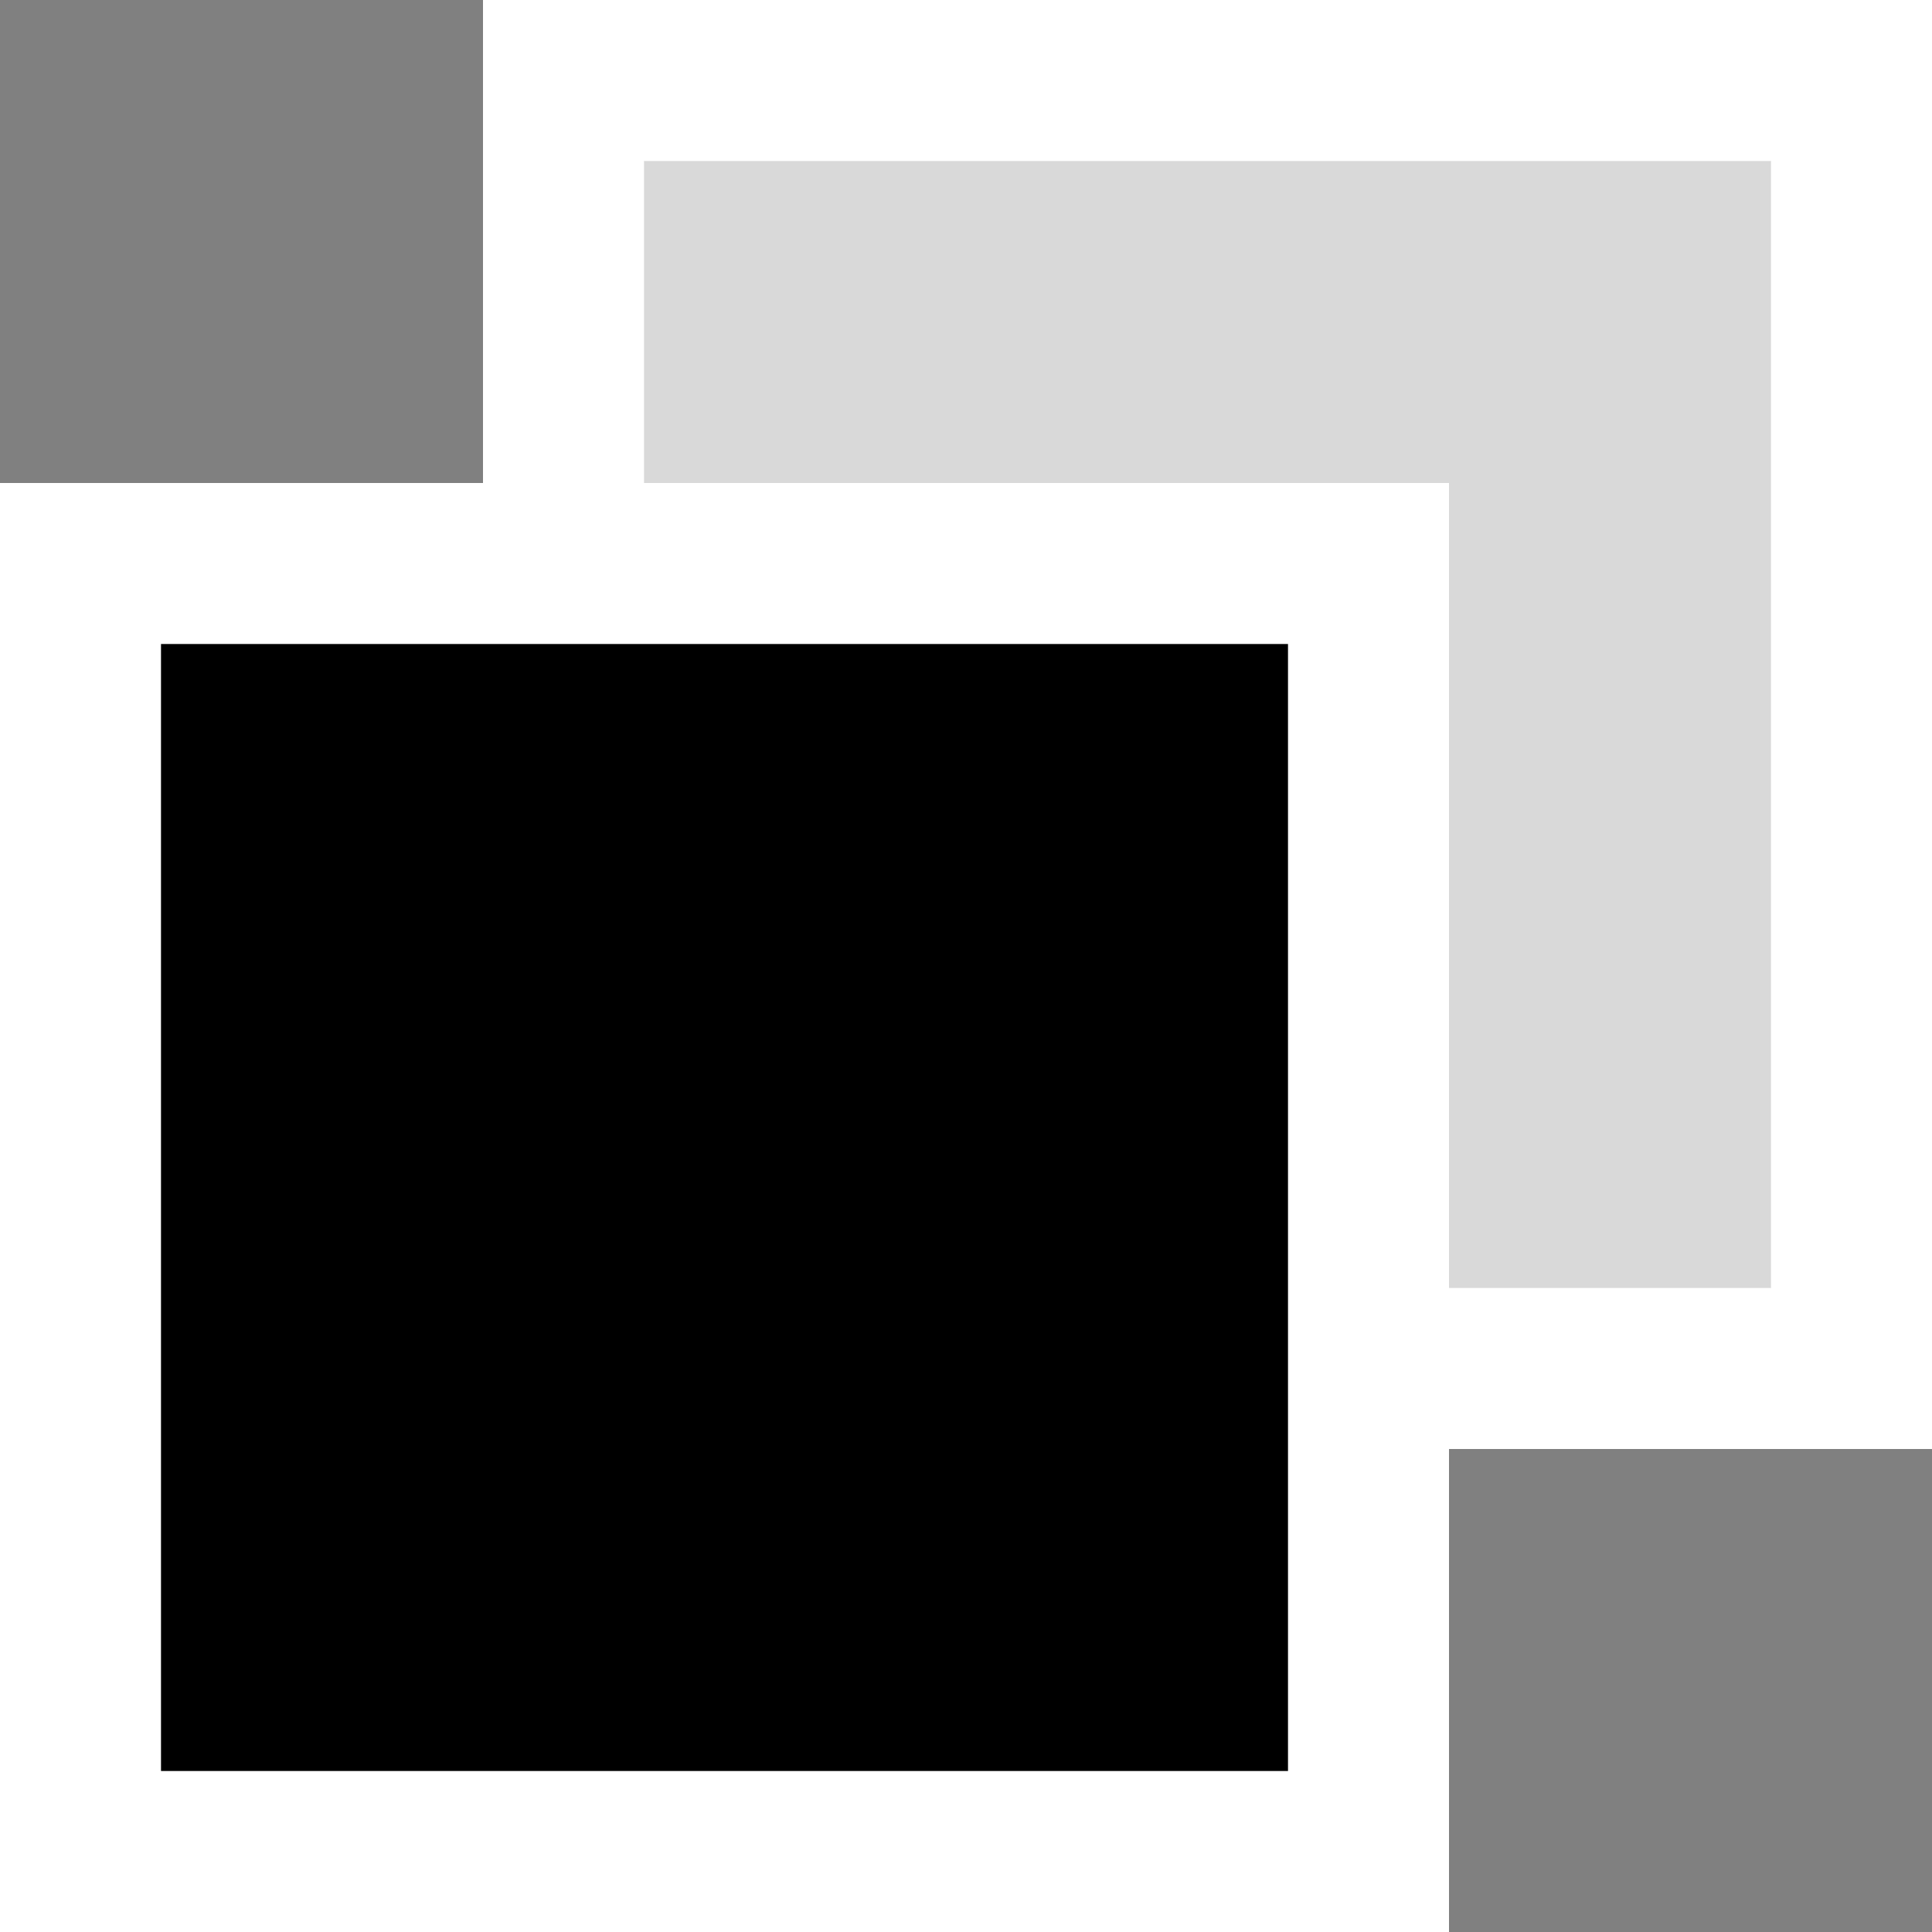 <svg width="24" height="24" viewBox="0 0 24 24" fill="none" xmlns="http://www.w3.org/2000/svg">
<rect x="0" y="0" width="24" height="24" fill="#808080" stroke="none"/>
<rect x="7" y="1" width="16" height="16" fill="#D9D9D9" stroke="white" stroke-width="2"/>
<rect x="1" y="7" width="16" height="16" fill="black" stroke="white" stroke-width="2"/>
</svg>
